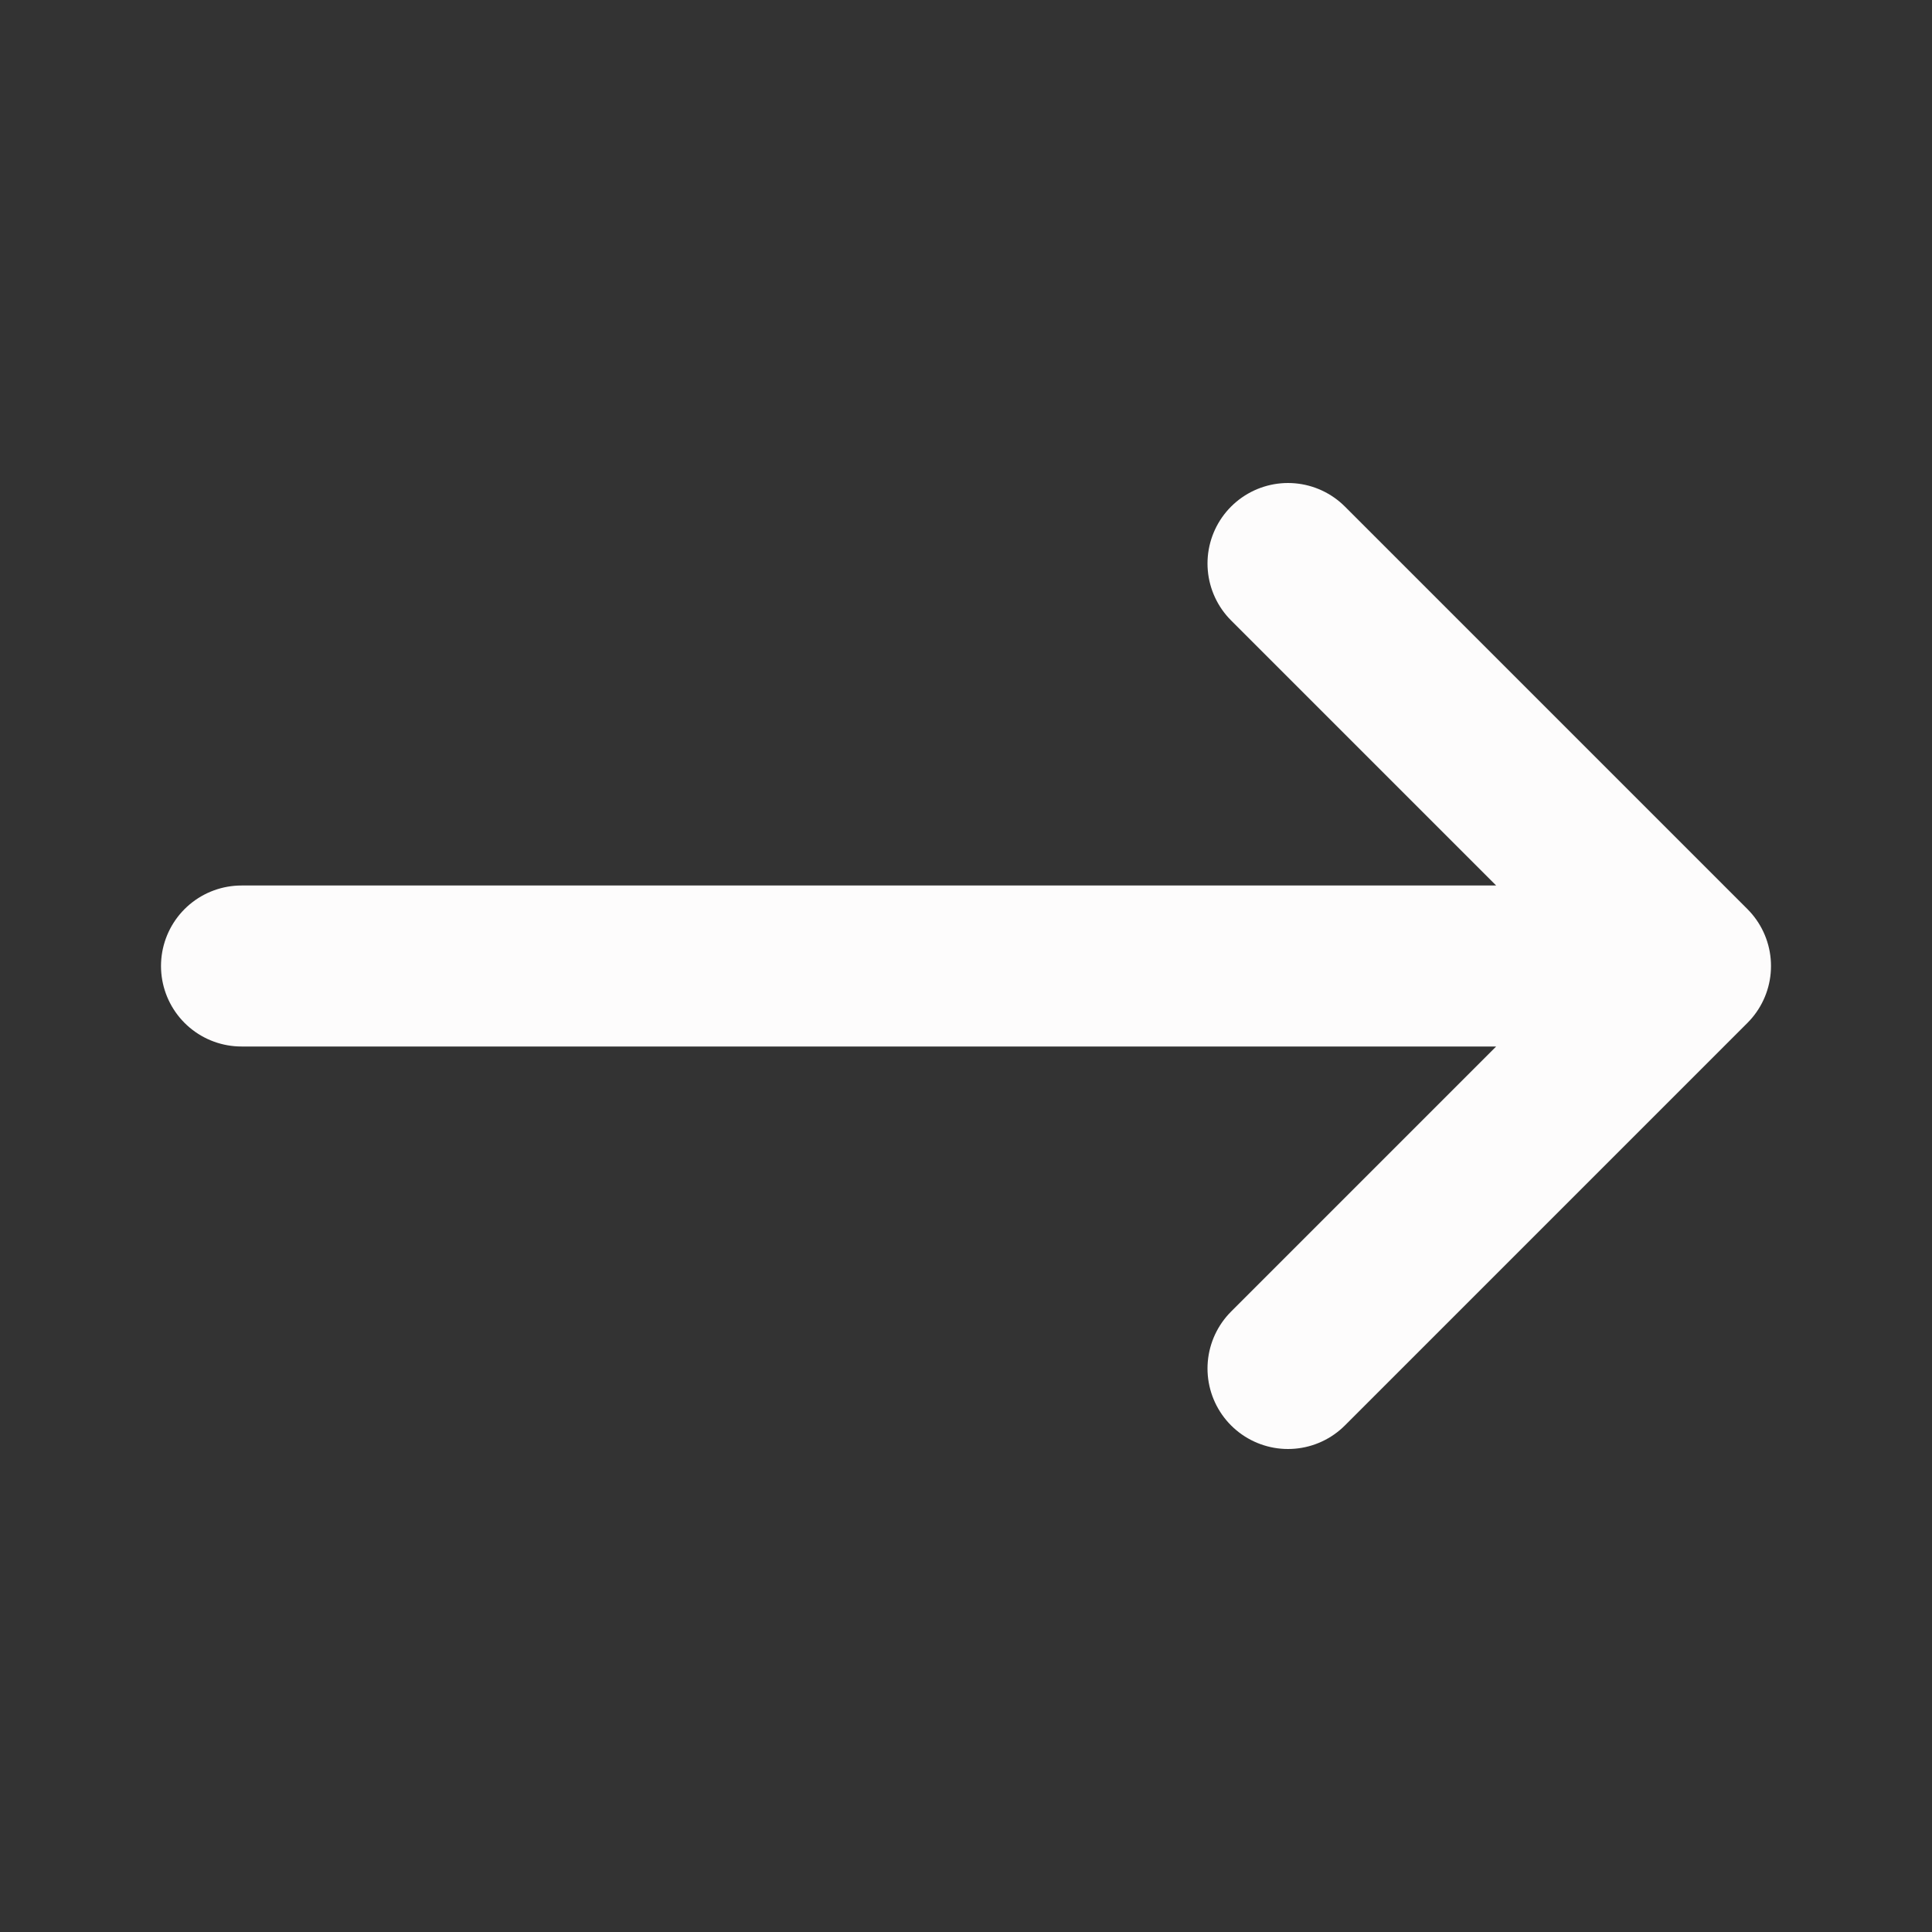<svg width="15" height="15" viewBox="0 0 24 24" fill="none" xmlns="http://www.w3.org/2000/svg">
  <rect x="0" y="0" width="24" height="24" fill="#333333" stroke="none"/>
  <path d="M21 12L16 17M21 12L16 7M21 12H3" stroke="#FDFCFC" stroke-width="2" stroke-linecap="round" stroke-linejoin="round"/>
</svg>

